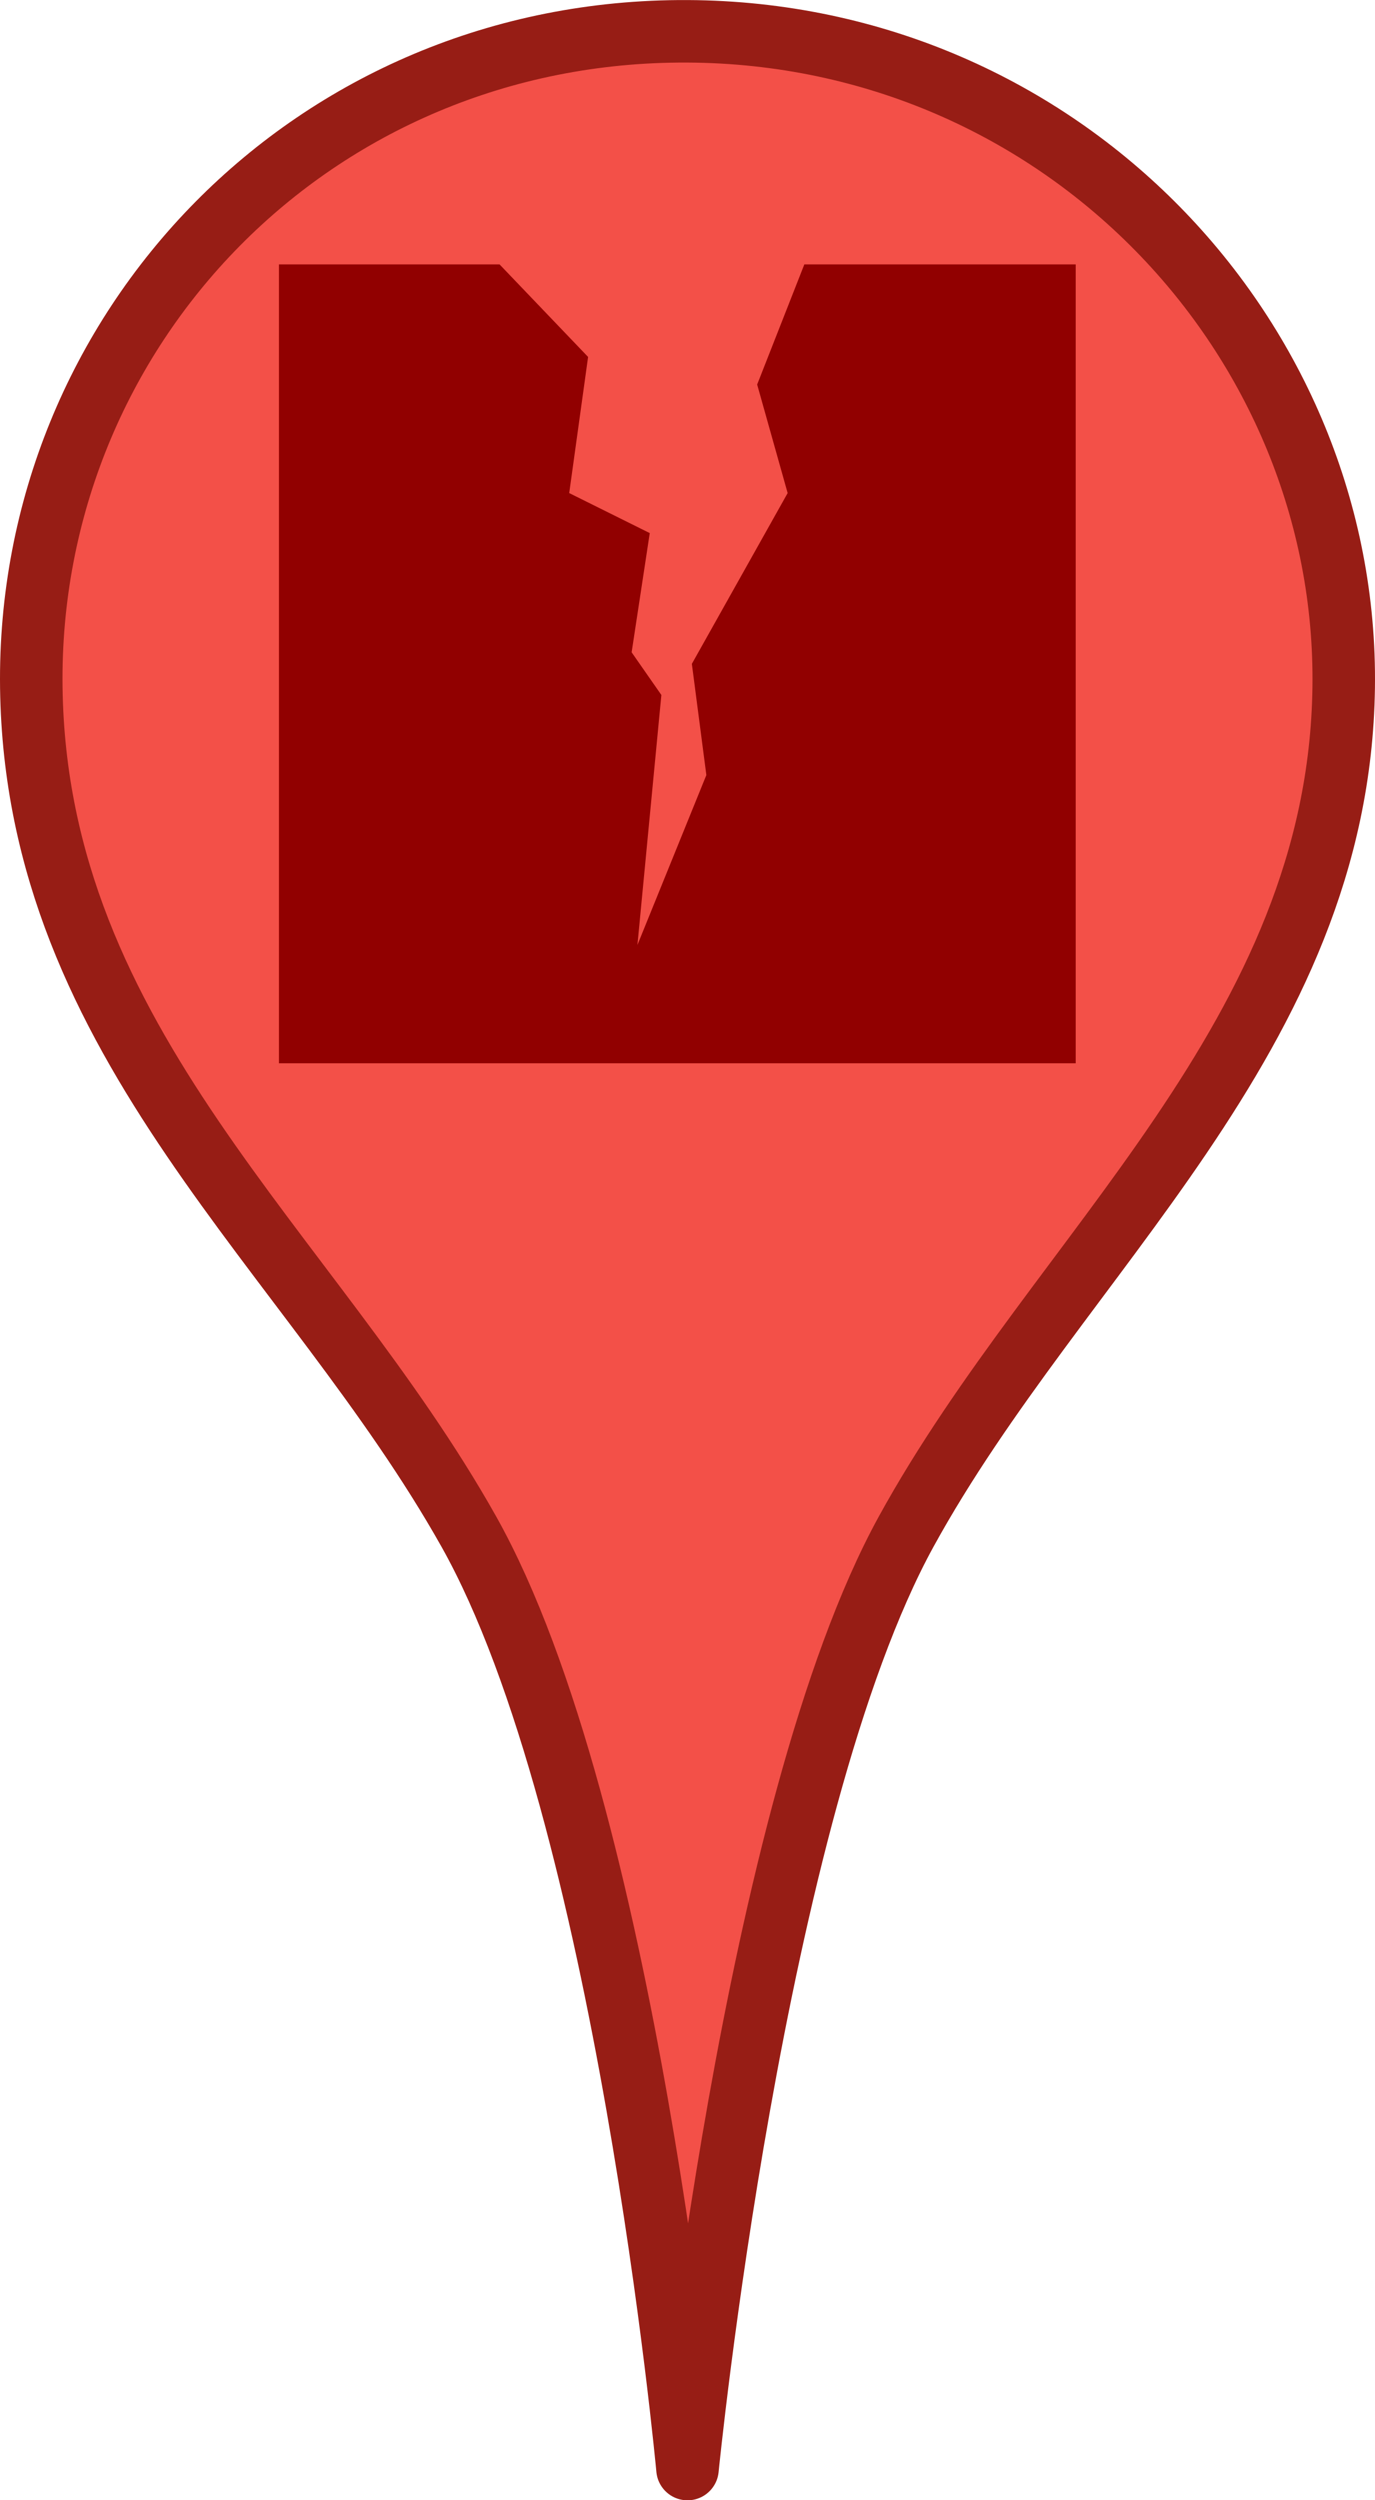 <?xml version="1.0" encoding="UTF-8"?>
<svg width="22" height="40" version="1.1" viewBox="0 0 22 44" xmlns="http://www.w3.org/2000/svg">
    <g>
        <path d="m11 43.451s1.147-11.581 3.85-16.5c2.702-4.919 7.614-8.703 7.699-14.85 0.085-6.147-4.948-11.517-11.549-11.55-6.601-0.033-11.633 5.251-11.549 11.55 0.085 6.299 4.921 9.907 7.699 14.85 2.779 4.943 3.85 16.5 3.85 16.5z" fill="#f35048" fill-rule="evenodd" stroke="#971d15" stroke-linejoin="round" stroke-width="1.1"/>
        <g transform="matrix(.246 0 0 .246 2.796 -239.44)" fill="#910000">
            <g transform="matrix(2.147 0 0 -2.632 61.124 1049.4)" fill="#910000">
                <path d="m0 0h-26.55v21.714h7.351l2.95-2.515-0.629-3.7 2.684-1.088-0.604-3.24 0.991-1.16-0.798-6.795 2.297 4.618-0.483 3.023 3.192 4.642-1.016 2.95 1.572 3.265h9.043z" fill="#910000"/>
            </g>
        </g>
    </g>
</svg>
